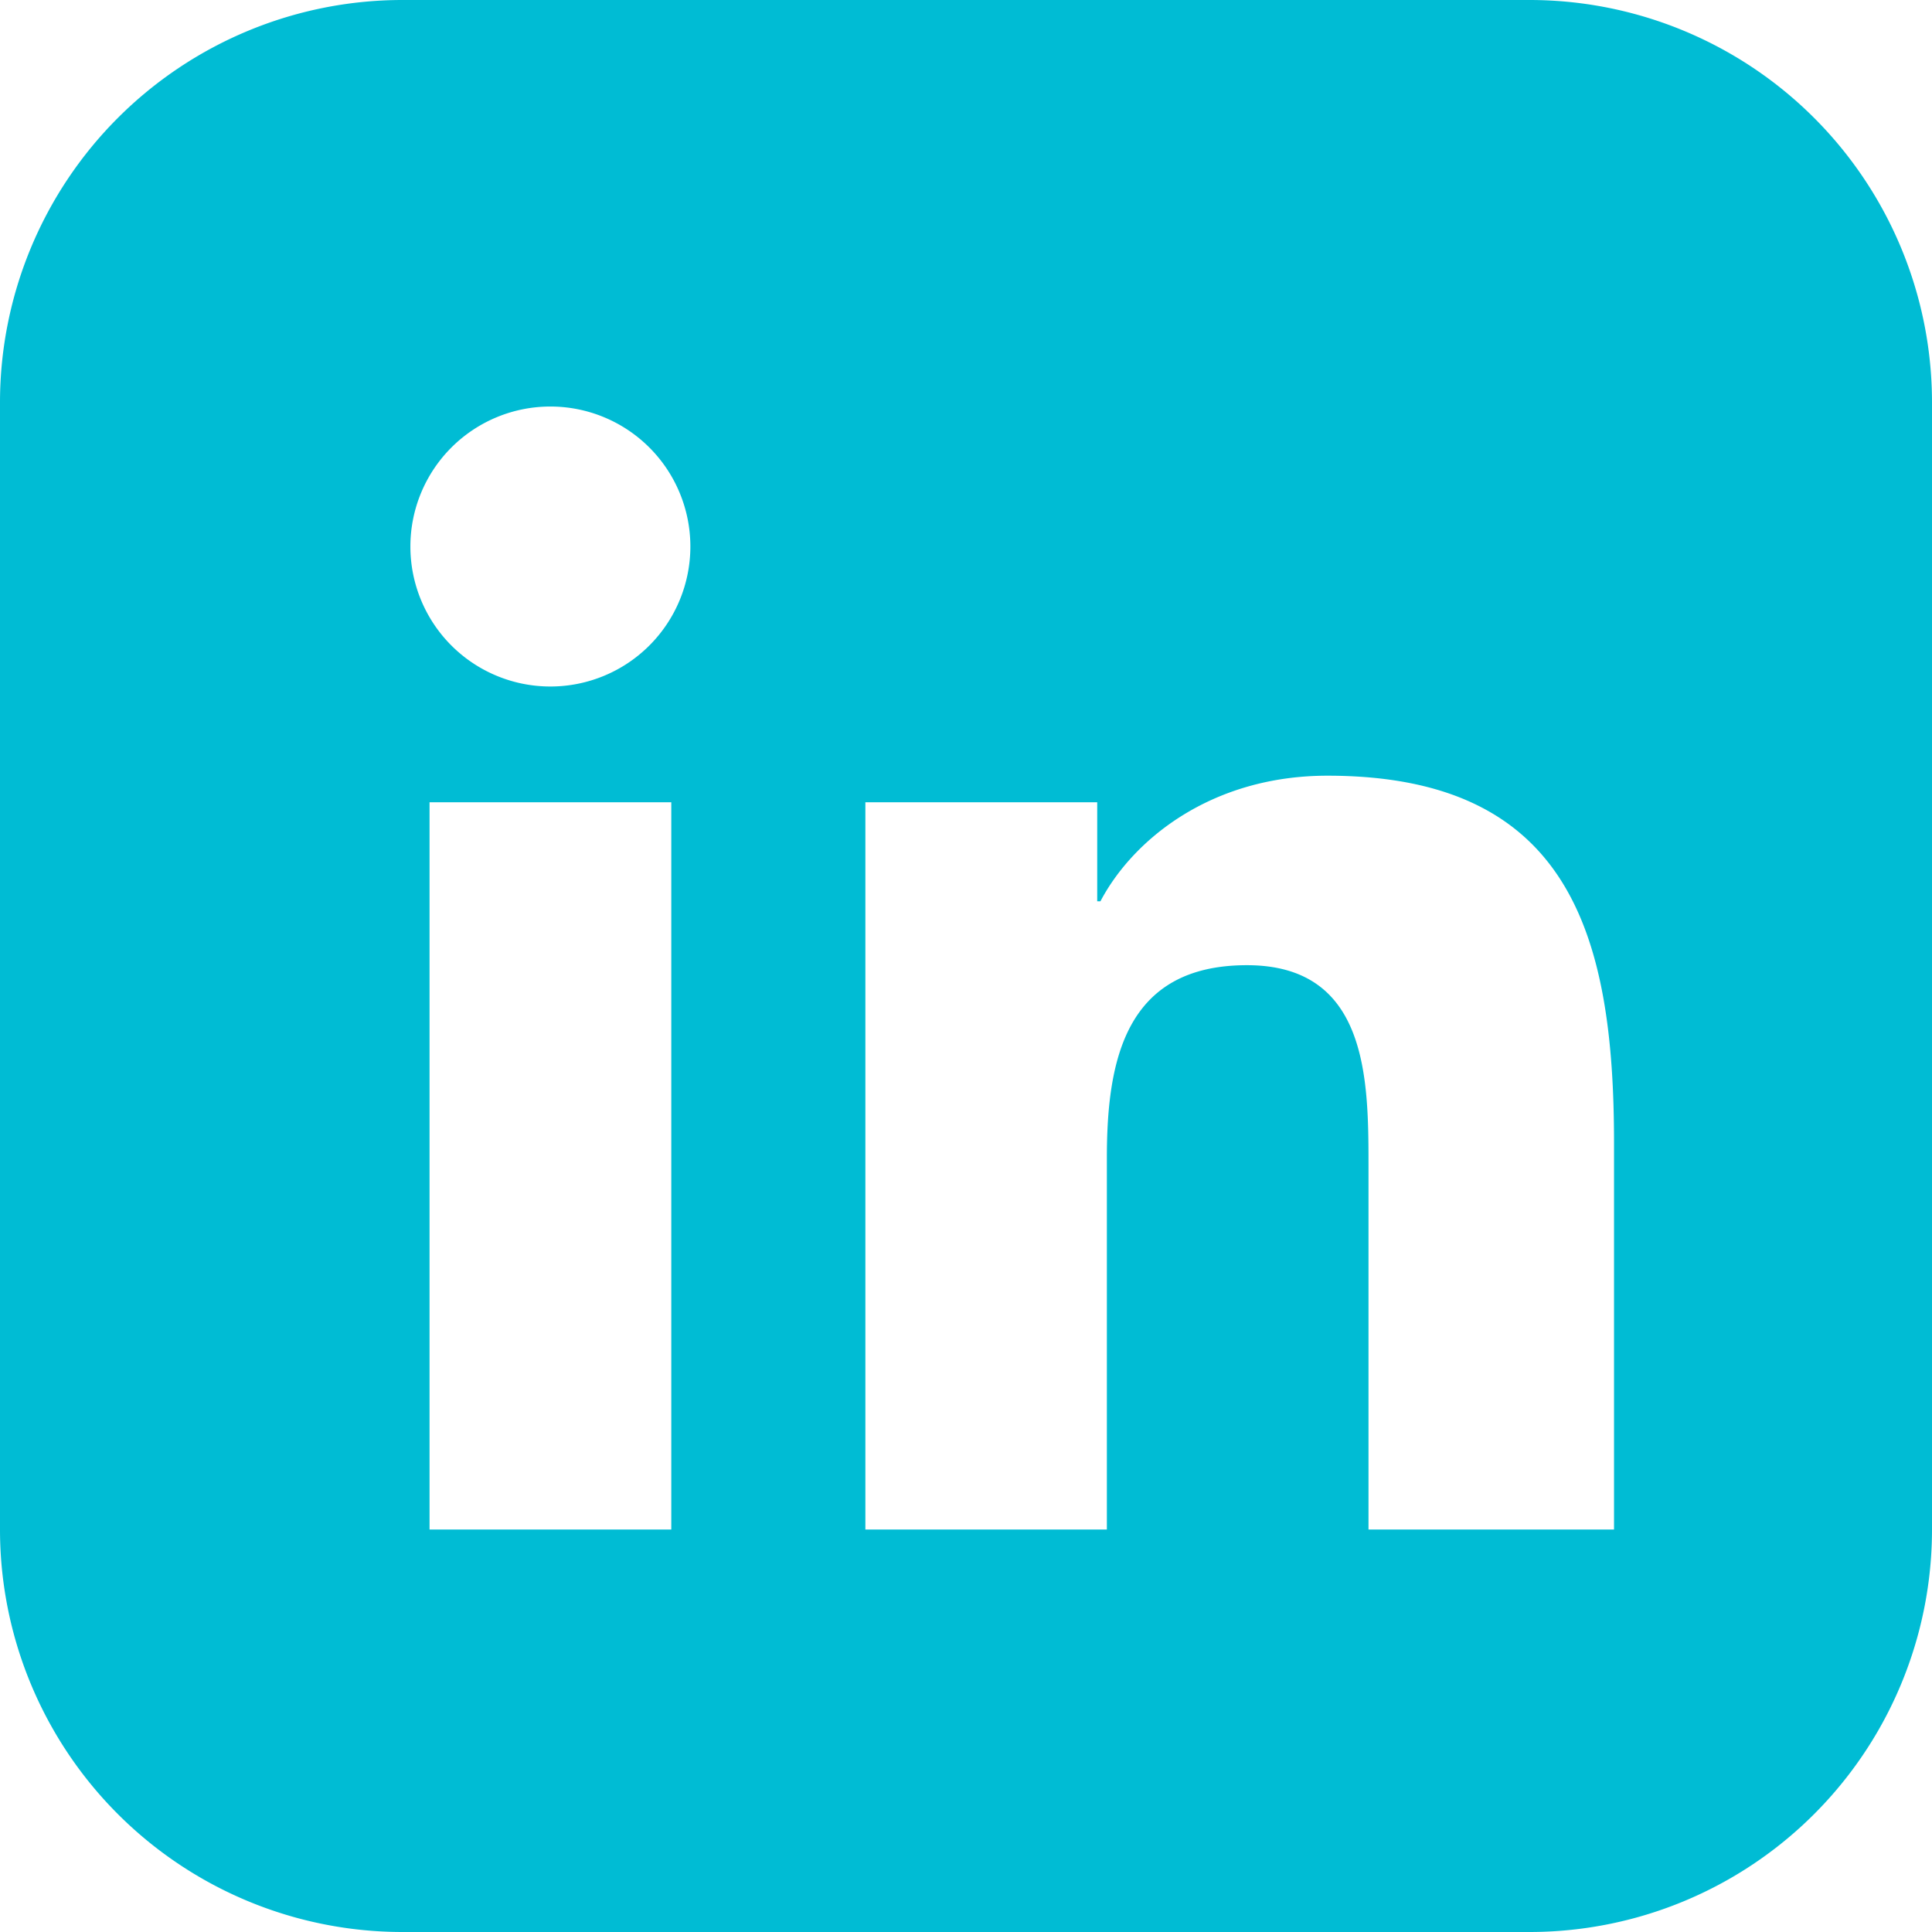 <svg fill="#00bcd4" xmlns="http://www.w3.org/2000/svg" viewBox="0 0 24 24">
  <path
    d="M19 0h-14a5 5 0 0 0-5 5v14a5 5 0 0 0 5 5h14a5 5 0 0 0 5-5v-14a5 5 0 0 0-5-5zM8.339 19h-3.003v-9.034h3.003v9.034zM6.837 8.528a1.739 1.739 0 1 1 0-3.478 1.739 1.739 0 0 1 0 3.478zM20 19h-3v-4.54c0-1.08-.02-2.47-1.51-2.47-1.51 0-1.74 1.18-1.74 2.39V19h-3v-9.034h2.88v1.23h.04c.4-.76 1.37-1.56 2.82-1.56 3.01 0 3.56 1.98 3.56 4.56V19z"
  />
</svg>

